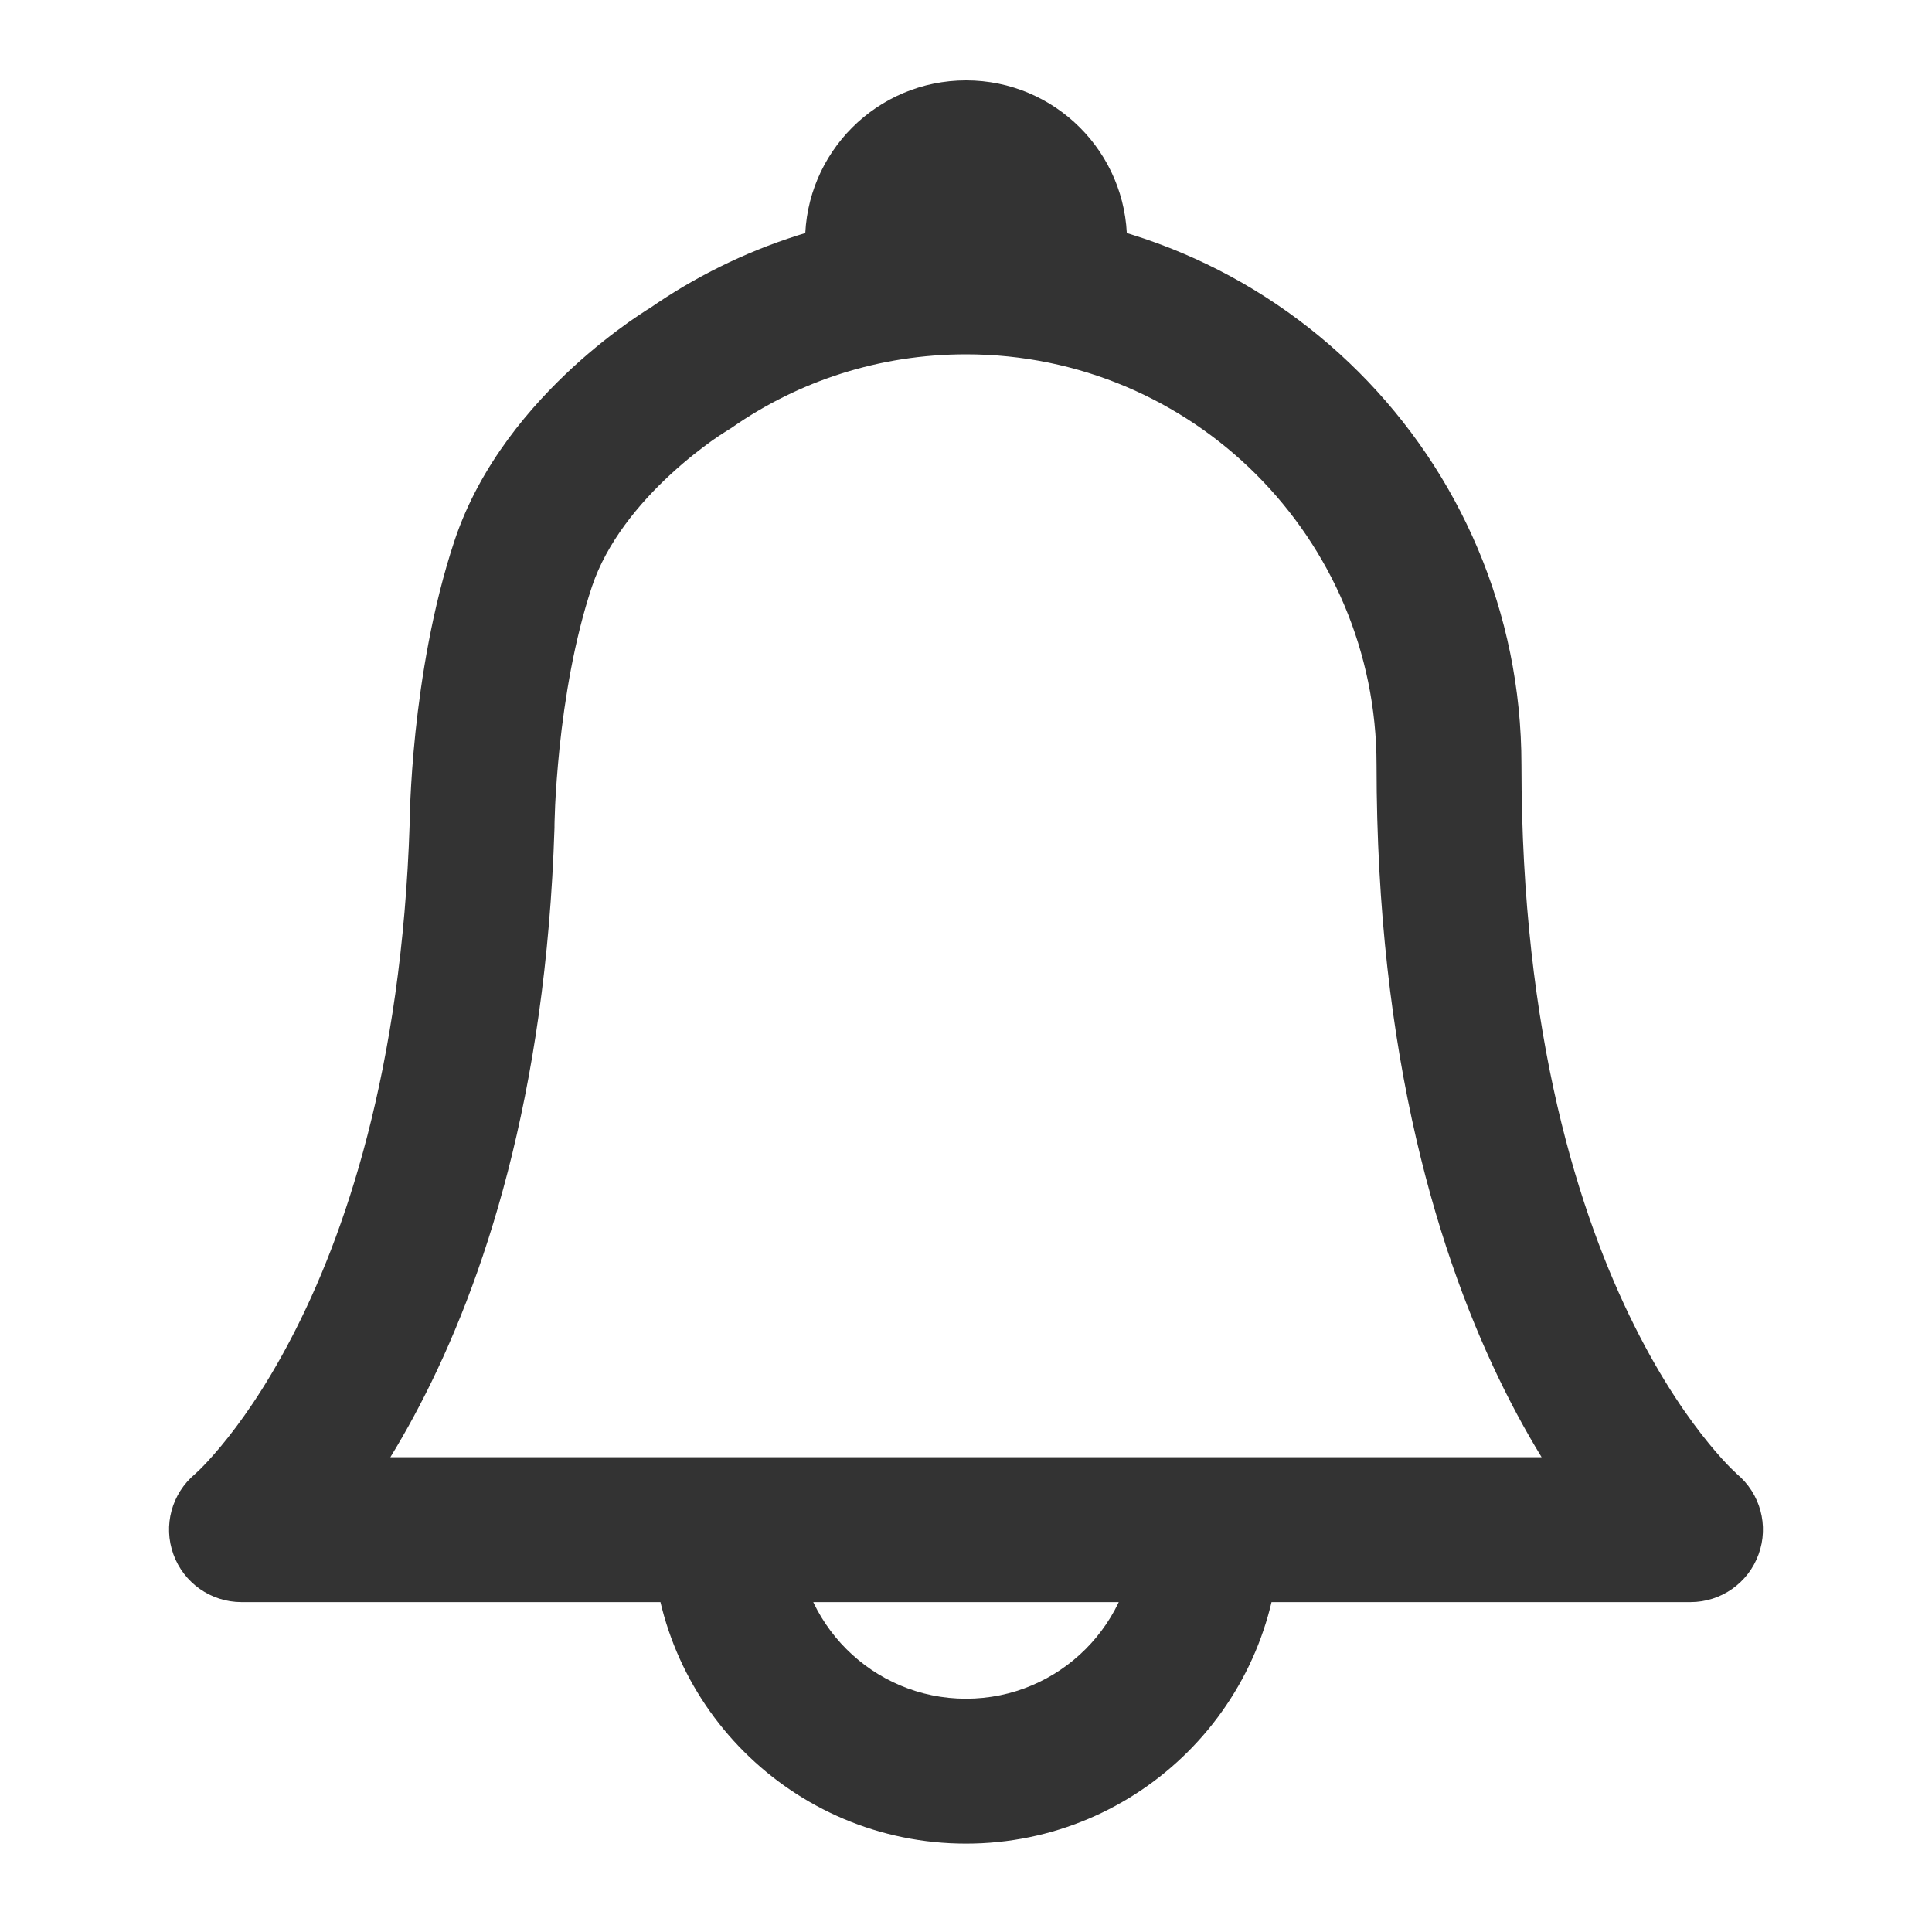 <svg width="20" height="20" viewBox="0 0 20 20" fill="none" xmlns="http://www.w3.org/2000/svg">
<path fill-rule="evenodd" clip-rule="evenodd" d="M10.001 0.832C9.08 0.832 8.334 1.578 8.334 2.499H11.667C11.667 1.578 10.921 0.832 10.001 0.832Z" fill="#333333"/>
<path d="M17.5 15.835V16.585C17.816 16.585 18.098 16.387 18.205 16.09C18.313 15.793 18.223 15.461 17.98 15.258L17.5 15.835ZM7.152 3.808L7.533 4.454C7.549 4.445 7.564 4.435 7.58 4.424L7.152 3.808ZM12.5 15.835L12.5 15.085L12.5 15.085L12.5 15.835ZM2.5 15.835L2.02 15.258C1.777 15.461 1.687 15.793 1.795 16.09C1.902 16.387 2.184 16.585 2.5 16.585V15.835ZM4.99 8.543L5.74 8.567C5.74 8.56 5.74 8.554 5.74 8.548L4.99 8.543ZM7.5 15.835L7.5 15.085L6.75 15.085V15.835H7.5ZM17.5 15.835C17.98 15.258 17.98 15.259 17.981 15.259C17.981 15.259 17.981 15.259 17.982 15.26C17.982 15.26 17.982 15.26 17.983 15.261C17.983 15.261 17.984 15.262 17.985 15.262C17.985 15.263 17.986 15.263 17.985 15.263C17.985 15.262 17.982 15.26 17.977 15.255C17.967 15.246 17.949 15.229 17.923 15.203C17.871 15.152 17.791 15.066 17.69 14.943C17.489 14.697 17.207 14.301 16.921 13.728C16.35 12.587 15.75 10.723 15.75 7.918H14.25C14.25 10.946 14.9 13.04 15.579 14.399C15.918 15.077 16.261 15.566 16.529 15.893C16.663 16.056 16.777 16.179 16.862 16.264C16.905 16.307 16.94 16.34 16.967 16.364C16.98 16.376 16.991 16.386 17 16.394C17.005 16.398 17.009 16.401 17.012 16.404C17.014 16.405 17.015 16.407 17.016 16.408C17.017 16.408 17.018 16.409 17.018 16.409C17.018 16.41 17.019 16.41 17.019 16.41C17.02 16.41 17.02 16.411 17.5 15.835ZM15.75 7.918C15.75 4.742 13.176 2.168 10 2.168V3.668C12.347 3.668 14.25 5.571 14.25 7.918H15.75ZM10 2.168C8.784 2.168 7.654 2.546 6.724 3.192L7.58 4.424C8.266 3.947 9.099 3.668 10 3.668V2.168ZM12.5 15.085H2.5V16.585H12.5V15.085ZM2.5 15.835C2.98 16.411 2.981 16.41 2.981 16.41C2.981 16.41 2.981 16.41 2.982 16.41C2.982 16.409 2.983 16.409 2.984 16.408C2.985 16.407 2.986 16.406 2.988 16.404C2.991 16.402 2.995 16.398 2.999 16.395C3.007 16.388 3.018 16.378 3.03 16.367C3.055 16.344 3.089 16.313 3.129 16.273C3.209 16.194 3.316 16.08 3.442 15.928C3.694 15.625 4.02 15.171 4.346 14.545C5.002 13.289 5.652 11.355 5.74 8.567L4.241 8.519C4.159 11.089 3.564 12.801 3.016 13.851C2.742 14.378 2.477 14.743 2.288 14.97C2.194 15.083 2.119 15.162 2.072 15.209C2.048 15.232 2.031 15.248 2.022 15.256C2.017 15.26 2.015 15.263 2.015 15.263C2.014 15.263 2.015 15.263 2.016 15.262C2.016 15.262 2.017 15.261 2.017 15.261C2.018 15.26 2.018 15.26 2.018 15.26C2.019 15.259 2.019 15.259 2.019 15.259C2.019 15.259 2.02 15.258 2.5 15.835ZM7.152 3.808C6.771 3.162 6.771 3.162 6.771 3.162C6.771 3.162 6.771 3.162 6.771 3.162C6.77 3.162 6.77 3.162 6.77 3.163C6.769 3.163 6.768 3.163 6.767 3.164C6.766 3.165 6.764 3.166 6.762 3.167C6.757 3.17 6.751 3.174 6.745 3.178C6.731 3.186 6.712 3.198 6.689 3.213C6.644 3.242 6.581 3.284 6.505 3.337C6.355 3.444 6.152 3.599 5.933 3.8C5.507 4.192 4.97 4.802 4.705 5.597L6.128 6.072C6.28 5.618 6.611 5.214 6.948 4.905C7.111 4.755 7.263 4.639 7.373 4.56C7.428 4.521 7.472 4.493 7.5 4.475C7.514 4.466 7.524 4.459 7.53 4.456C7.532 4.454 7.534 4.453 7.535 4.453C7.535 4.453 7.535 4.453 7.535 4.453C7.534 4.453 7.534 4.453 7.534 4.453C7.534 4.453 7.533 4.454 7.533 4.454C7.533 4.454 7.533 4.454 7.533 4.454C7.533 4.454 7.533 4.454 7.152 3.808ZM4.705 5.597C4.473 6.295 4.359 7.032 4.301 7.579C4.272 7.856 4.257 8.092 4.249 8.26C4.245 8.344 4.243 8.411 4.242 8.459C4.241 8.482 4.241 8.501 4.241 8.514C4.24 8.521 4.24 8.526 4.24 8.53C4.24 8.532 4.24 8.534 4.24 8.535C4.24 8.536 4.24 8.536 4.24 8.537C4.24 8.537 4.24 8.537 4.24 8.537C4.24 8.538 4.24 8.538 4.24 8.538C4.24 8.538 4.24 8.538 4.99 8.543C5.74 8.548 5.74 8.548 5.74 8.548C5.74 8.548 5.74 8.548 5.74 8.548C5.74 8.548 5.74 8.549 5.74 8.549C5.74 8.549 5.74 8.549 5.74 8.549C5.74 8.548 5.74 8.548 5.74 8.547C5.74 8.545 5.74 8.542 5.74 8.538C5.74 8.529 5.741 8.516 5.741 8.497C5.742 8.46 5.744 8.403 5.747 8.331C5.754 8.186 5.768 7.98 5.793 7.736C5.845 7.241 5.944 6.624 6.128 6.072L4.705 5.597ZM12.5 16.585H17.5V15.085H12.5V16.585ZM7.5 16.585L12.5 16.585L12.5 15.085L7.5 15.085L7.5 16.585ZM11.75 15.835C11.75 16.801 10.966 17.585 10 17.585V19.085C11.795 19.085 13.25 17.63 13.25 15.835H11.75ZM10 17.585C9.034 17.585 8.25 16.801 8.25 15.835H6.75C6.75 17.63 8.205 19.085 10 19.085V17.585Z" fill="#333333"/>
</svg>
